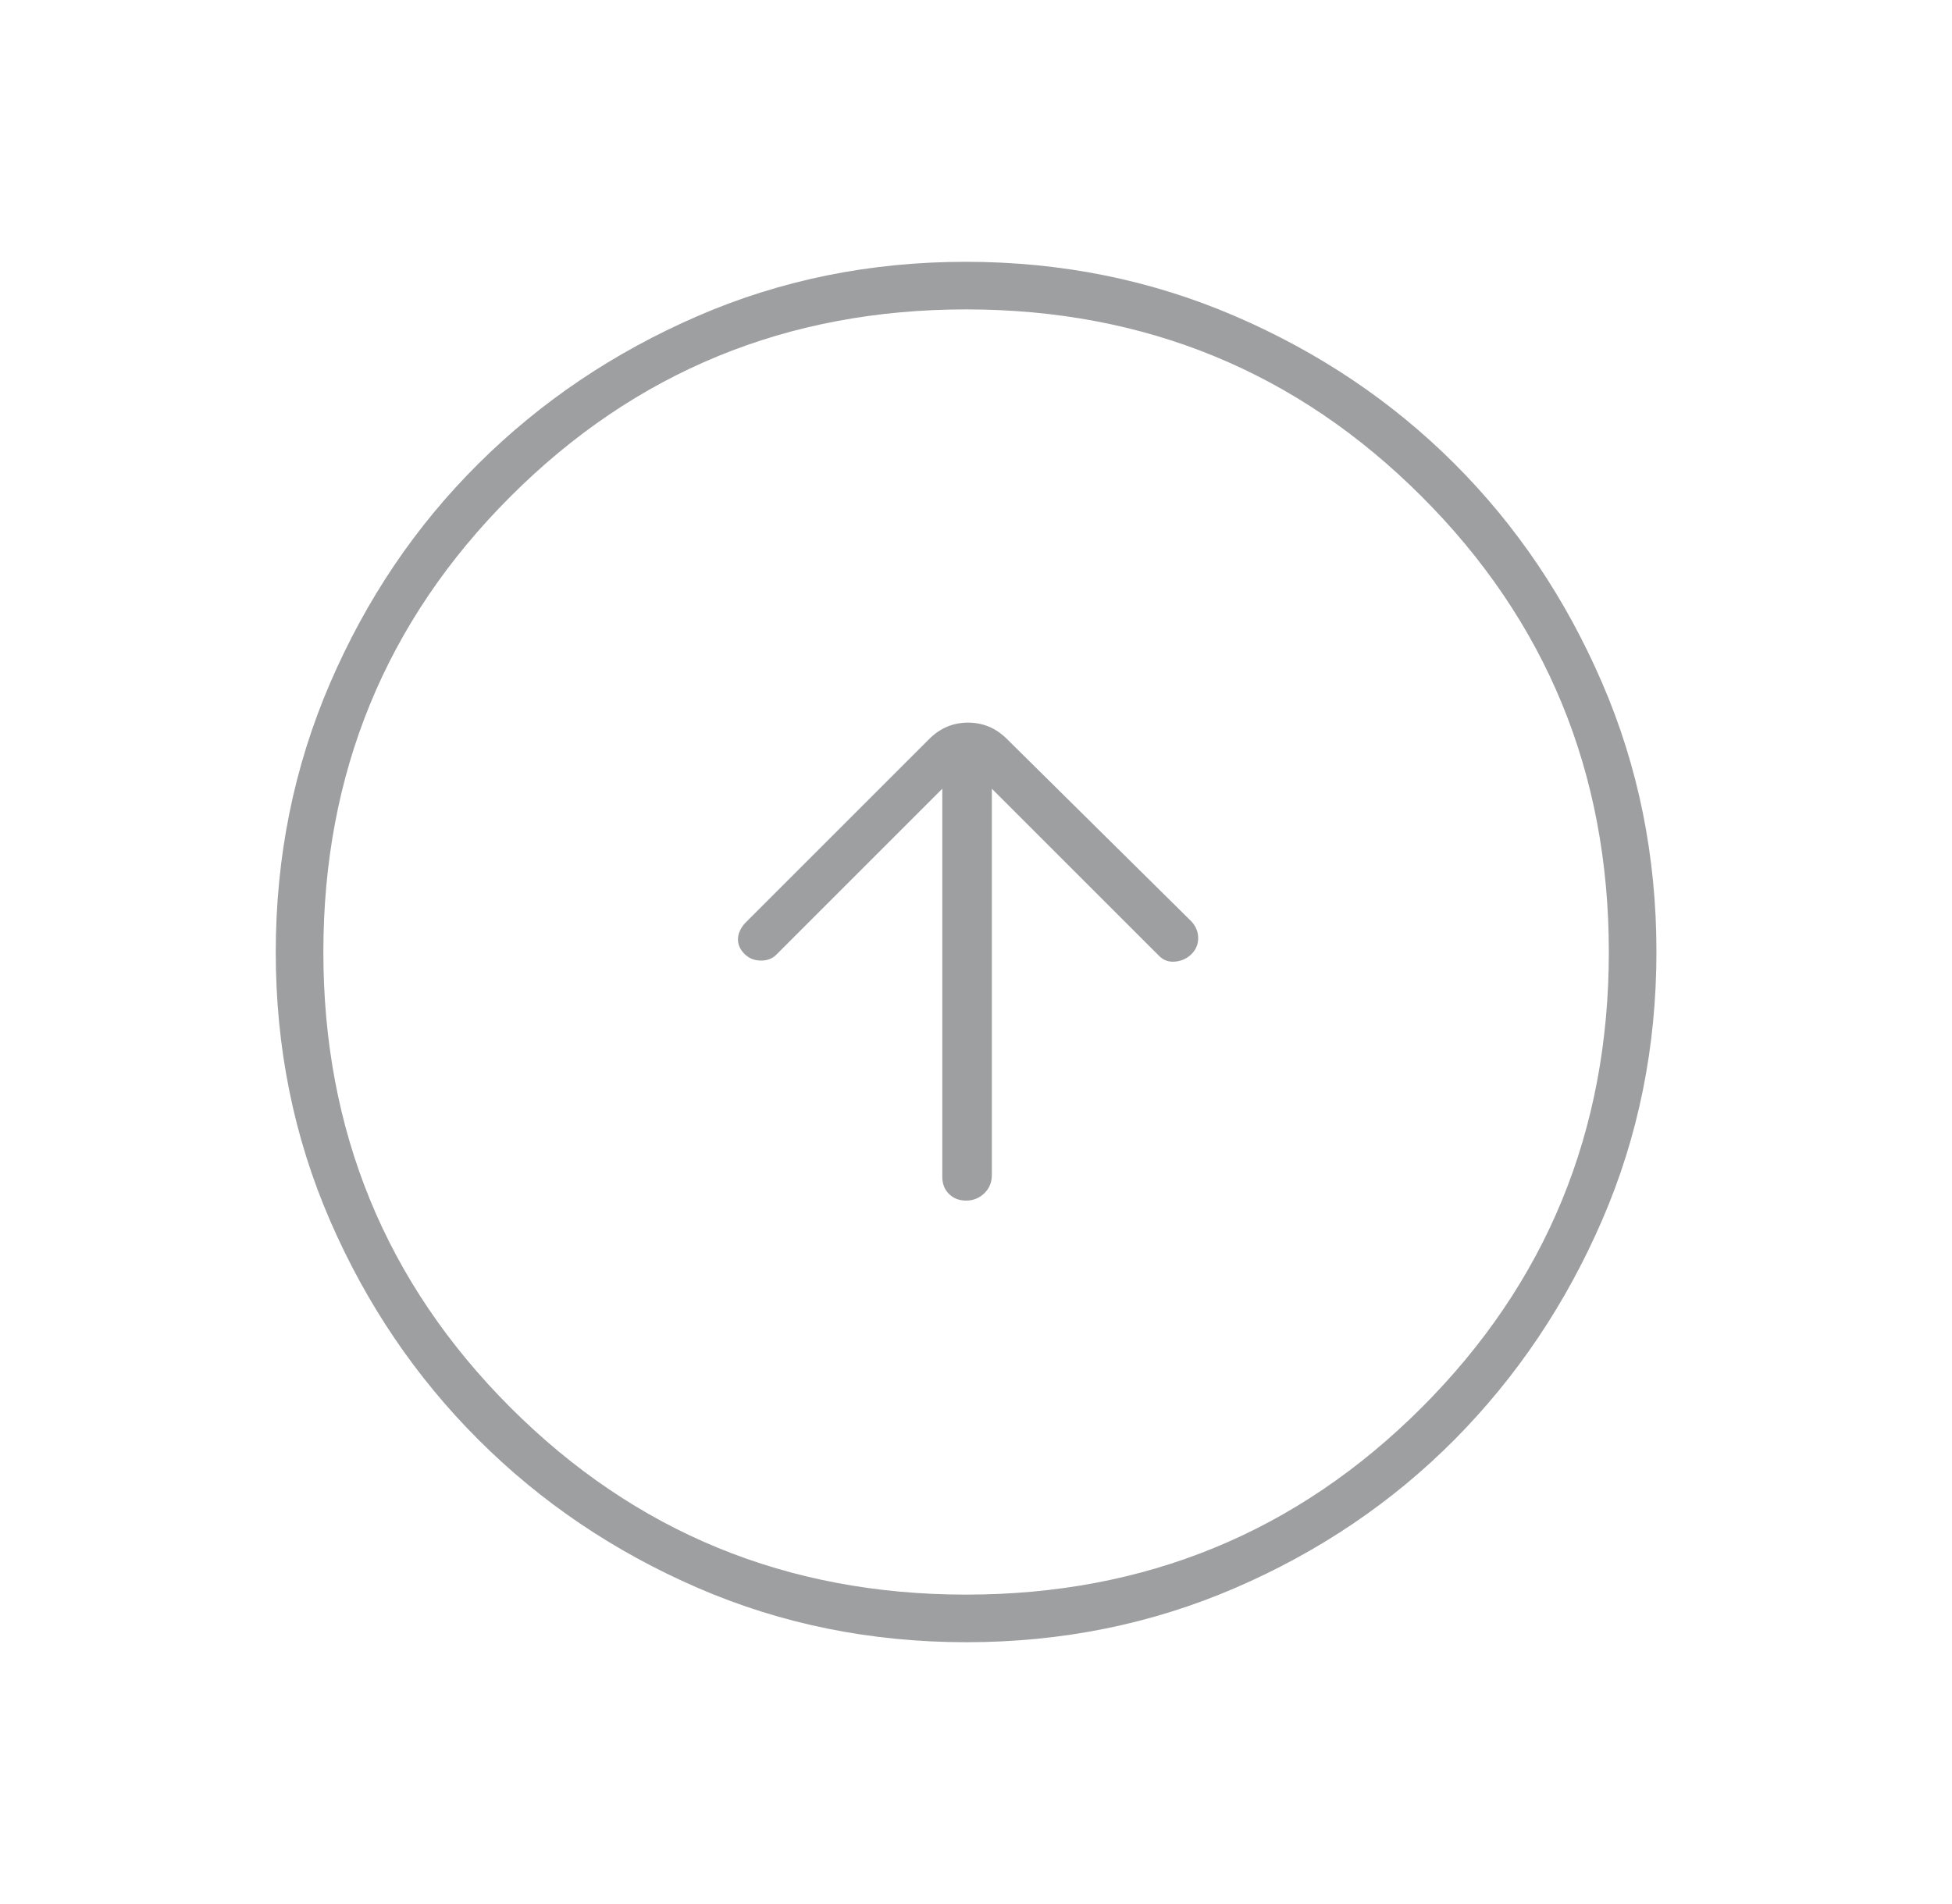 <svg width="41" height="40" viewBox="0 0 41 40" fill="none" xmlns="http://www.w3.org/2000/svg">
<mask id="mask0_1186_5680" style="mask-type:alpha" maskUnits="userSpaceOnUse" x="0" y="0" width="41" height="40">
<rect x="0.292" width="40" height="40" fill="#9E9FA1"/>
</mask>
<g mask="url(#mask0_1186_5680)">
<path d="M19.792 16.57V24.722C19.792 24.869 19.838 24.989 19.932 25.082C20.026 25.176 20.146 25.222 20.293 25.222C20.44 25.222 20.567 25.172 20.674 25.07C20.78 24.969 20.833 24.839 20.833 24.68V16.57L24.347 20.083C24.44 20.176 24.553 20.215 24.688 20.201C24.822 20.188 24.935 20.134 25.028 20.042C25.12 19.949 25.167 19.838 25.167 19.708C25.167 19.579 25.12 19.463 25.028 19.361L21.153 15.528C20.921 15.296 20.648 15.181 20.333 15.181C20.019 15.181 19.745 15.296 19.514 15.528L15.639 19.403C15.546 19.514 15.5 19.625 15.5 19.736C15.5 19.847 15.546 19.949 15.639 20.042C15.732 20.134 15.847 20.18 15.986 20.18C16.125 20.18 16.236 20.134 16.32 20.042L19.792 16.57ZM20.299 34.5C18.294 34.5 16.414 34.12 14.657 33.359C12.901 32.598 11.365 31.561 10.05 30.247C8.735 28.933 7.696 27.4 6.934 25.645C6.173 23.892 5.792 22.012 5.792 20.007C5.792 18.002 6.172 16.117 6.933 14.352C7.694 12.586 8.731 11.05 10.045 9.745C11.358 8.438 12.892 7.405 14.646 6.643C16.4 5.881 18.28 5.5 20.285 5.5C22.289 5.5 24.174 5.88 25.94 6.641C27.706 7.402 29.241 8.435 30.547 9.739C31.853 11.043 32.887 12.577 33.649 14.341C34.411 16.104 34.792 17.988 34.792 19.993C34.792 21.998 34.411 23.878 33.651 25.634C32.89 27.391 31.857 28.926 30.553 30.242C29.248 31.557 27.714 32.595 25.951 33.357C24.188 34.119 22.304 34.5 20.299 34.5ZM20.292 33.5C24.051 33.5 27.241 32.19 29.861 29.57C32.482 26.949 33.792 23.759 33.792 20C33.792 16.241 32.482 13.051 29.861 10.431C27.241 7.81 24.051 6.5 20.292 6.5C16.532 6.5 13.343 7.81 10.722 10.431C8.102 13.051 6.792 16.241 6.792 20C6.792 23.759 8.102 26.949 10.722 29.57C13.343 32.19 16.532 33.5 20.292 33.5Z" fill="#9E9FA1"/>
</g>
</svg>
